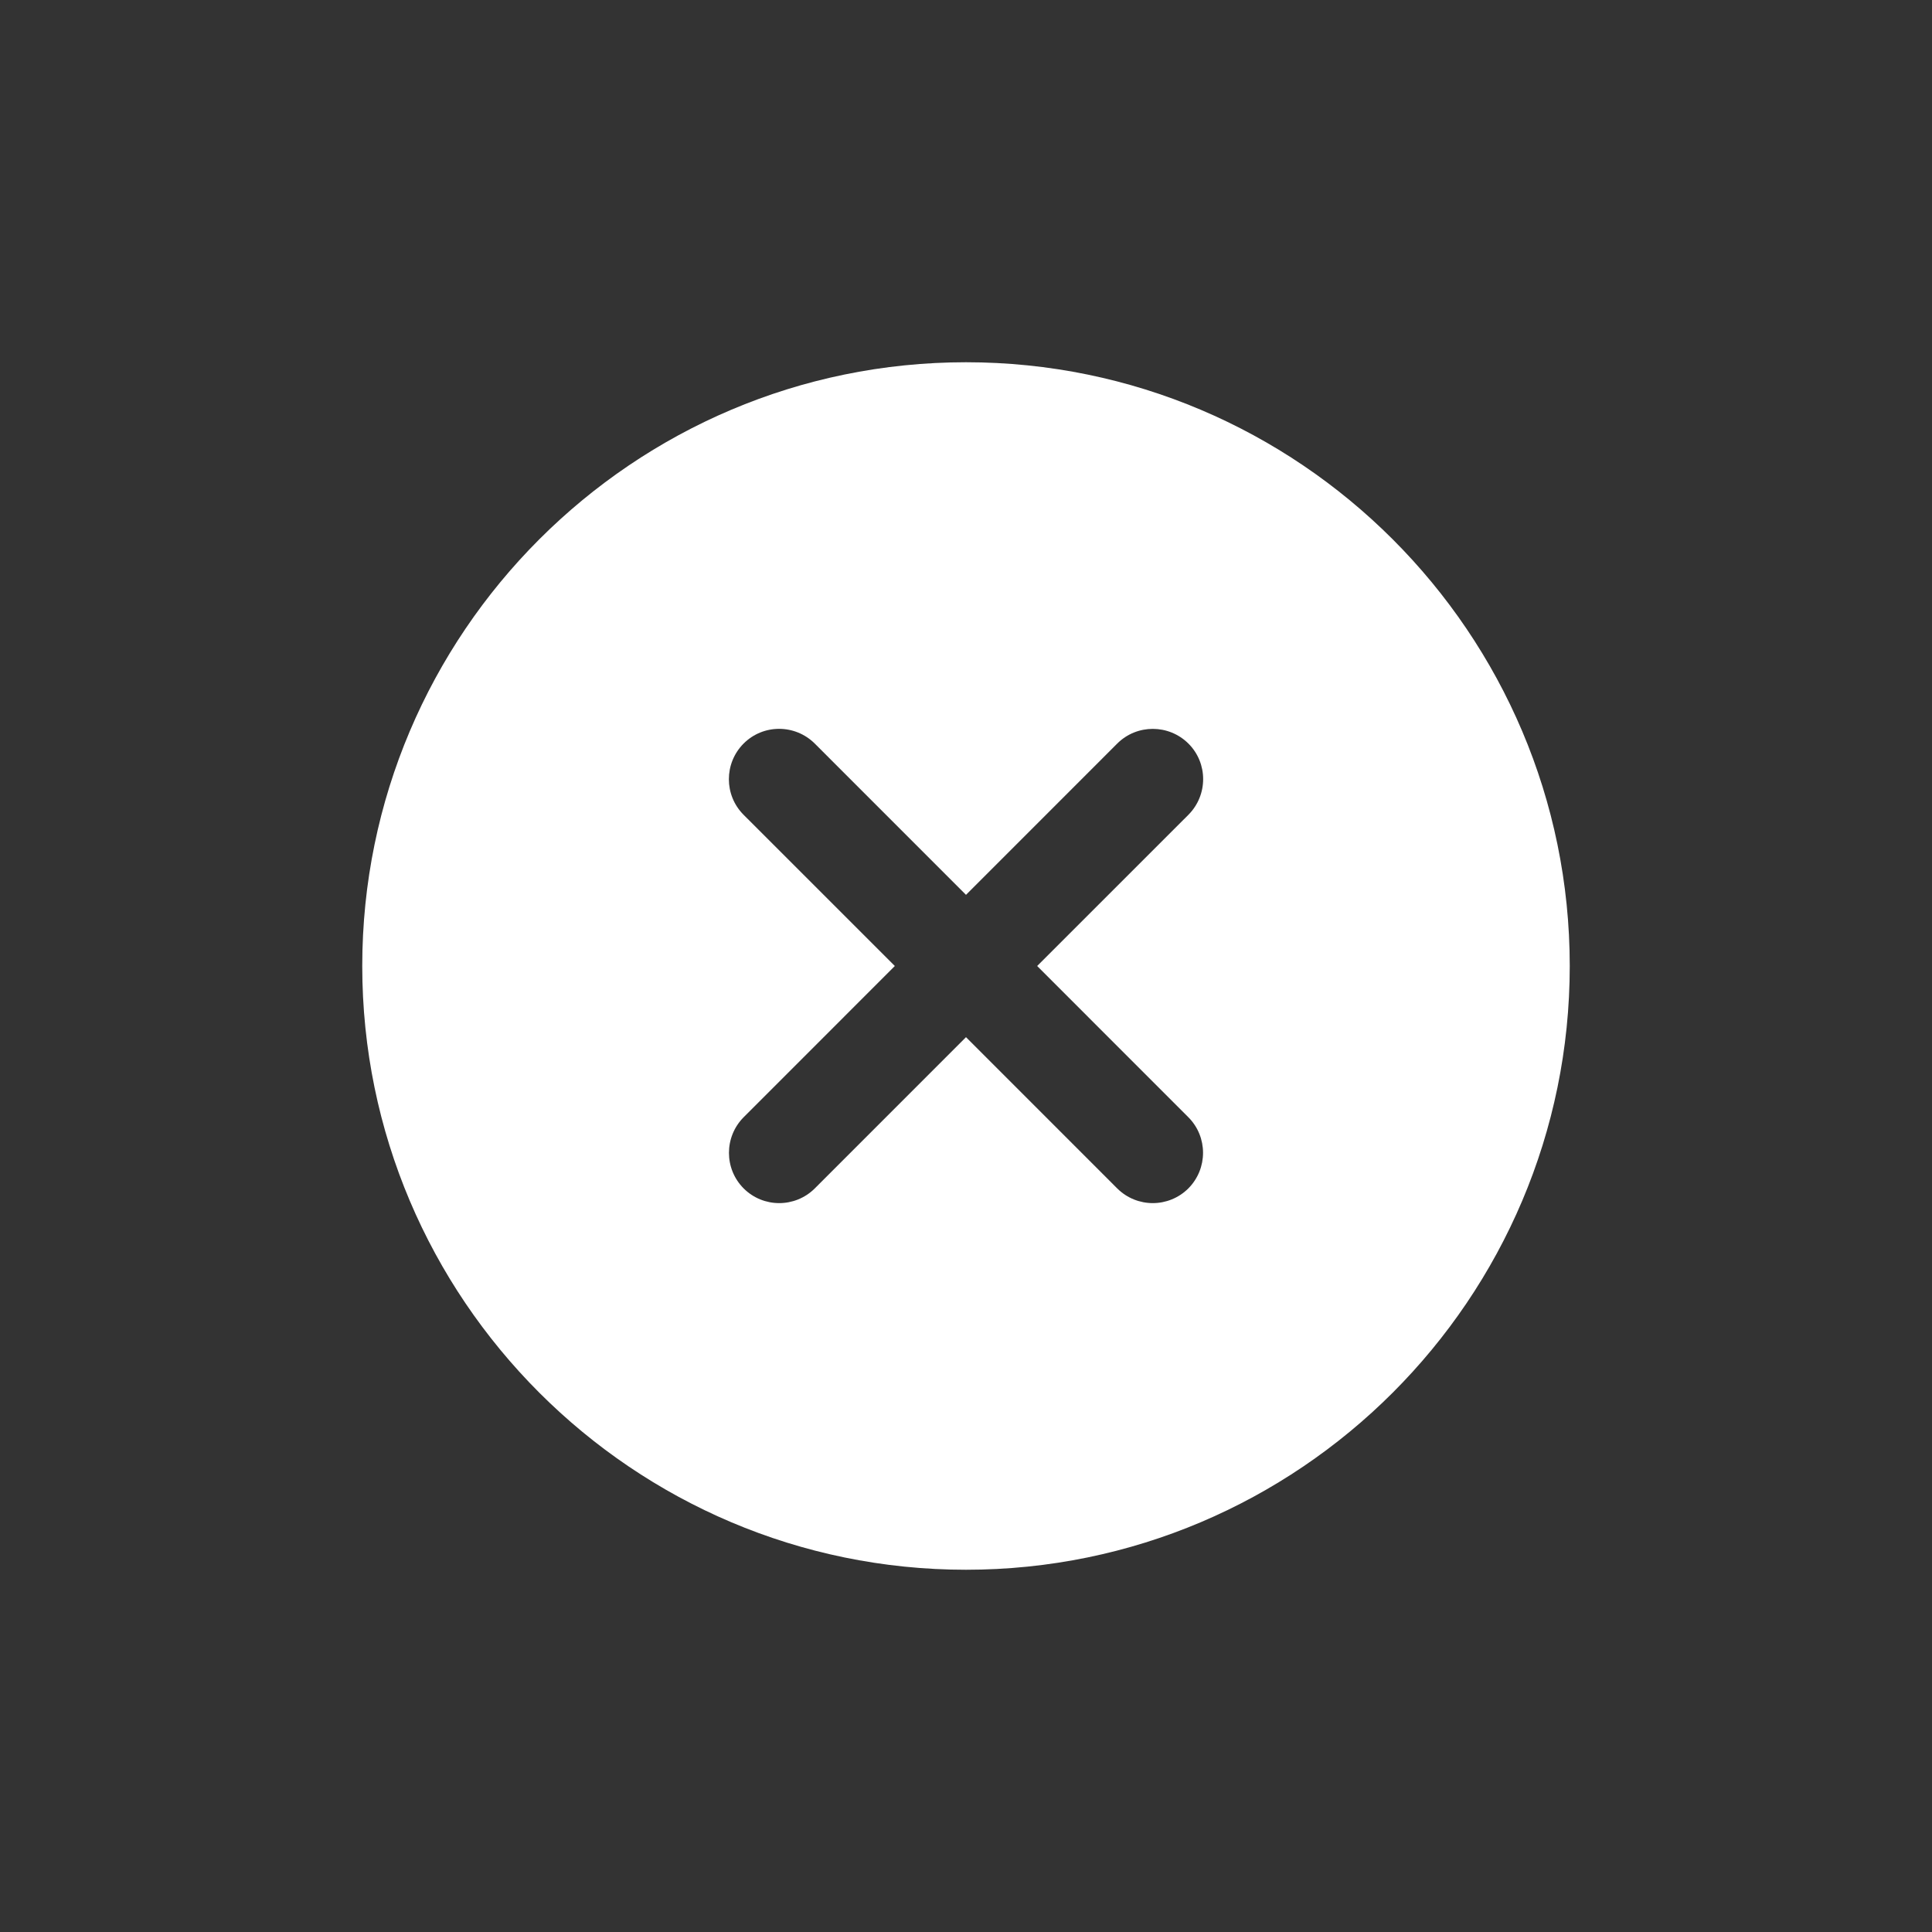 <svg width="48" height="48" viewBox="0 0 48 48" fill="none" xmlns="http://www.w3.org/2000/svg">
<rect x="0" y="0" width="48" height="48" fill="#333333" stroke="none"/>
<path d="M24 9C15.73 9 9 15.73 9 24C9 32.27 15.73 39 24 39C32.27 39 39 32.27 39 24C39 15.73 32.27 9 24 9ZM29.524 27.757C30.011 28.245 30.011 29.036 29.524 29.526C29.28 29.769 28.959 29.891 28.641 29.891C28.322 29.891 28.001 29.769 27.757 29.526L24 25.768L20.243 29.526C19.999 29.769 19.678 29.891 19.359 29.891C19.039 29.891 18.72 29.769 18.476 29.526C17.989 29.038 17.989 28.247 18.476 27.757L22.232 24L18.474 20.243C17.987 19.755 17.987 18.964 18.474 18.474C18.962 17.985 19.753 17.987 20.243 18.474L24 22.232L27.757 18.474C28.245 17.987 29.036 17.987 29.526 18.474C30.015 18.962 30.013 19.753 29.526 20.243L25.768 24L29.524 27.757Z" fill="white"/>
</svg>
